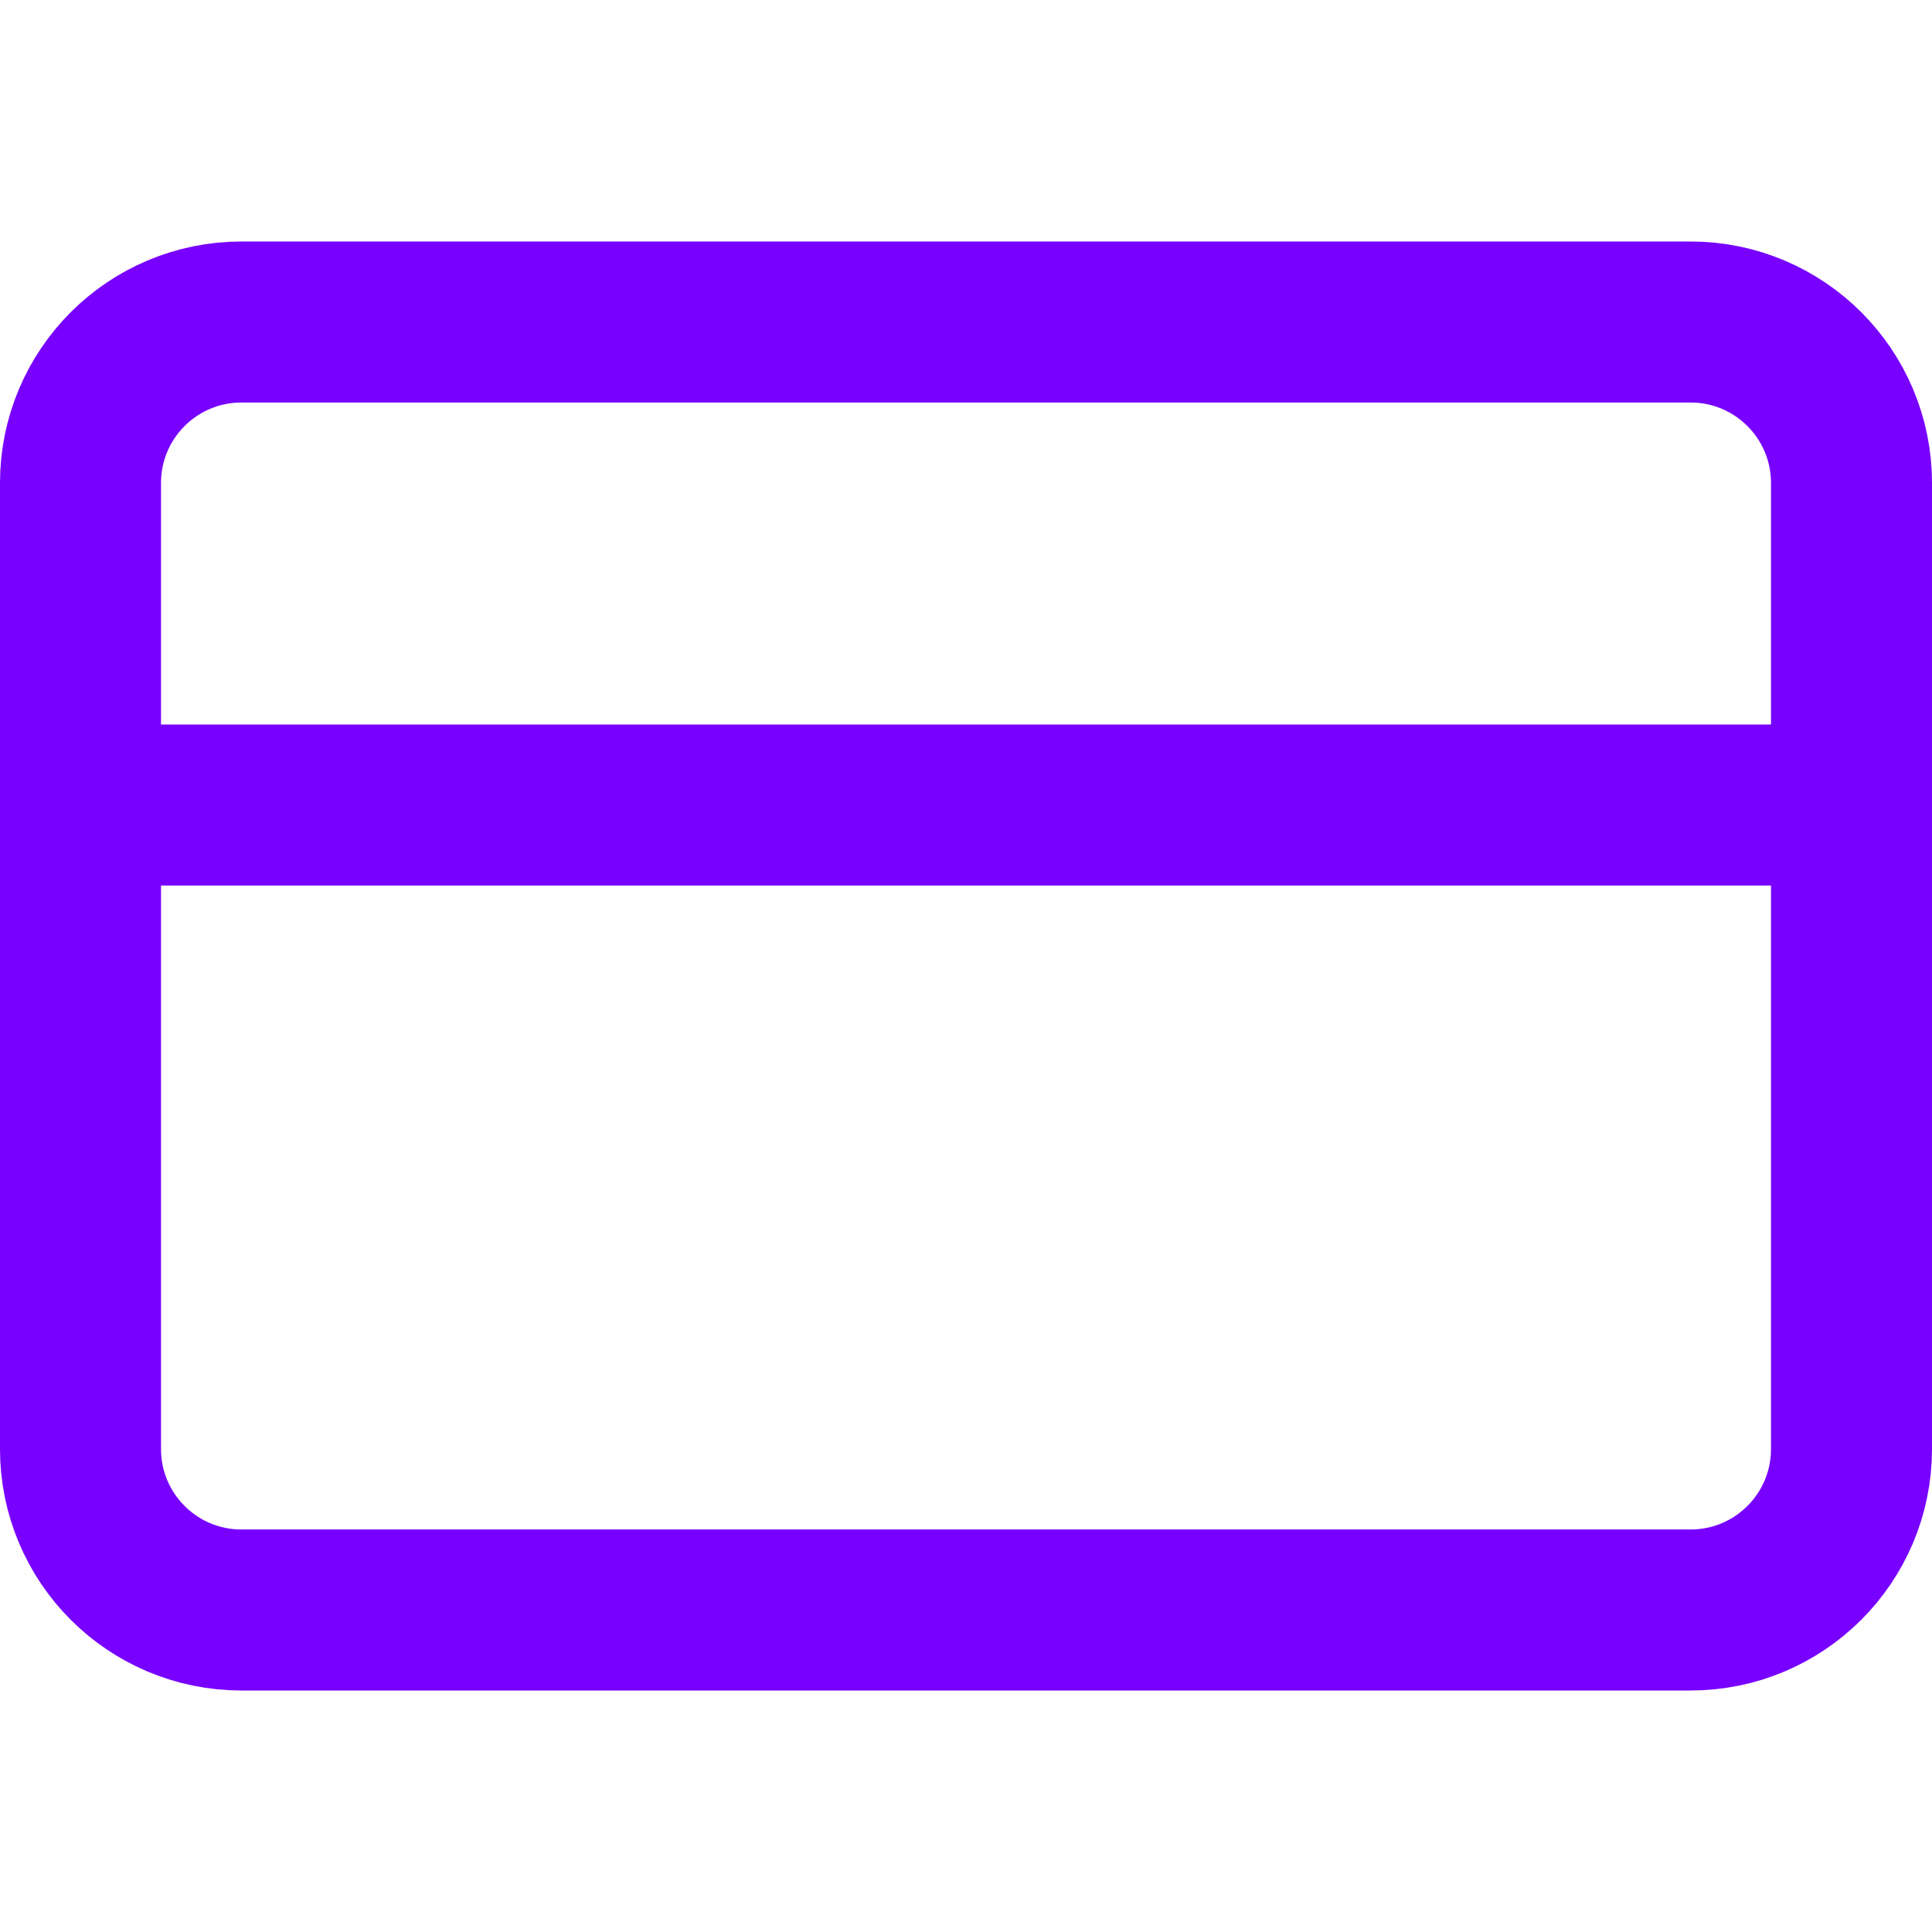 <svg width="24" height="24" viewBox="0 0 24 24" fill="none" xmlns="http://www.w3.org/2000/svg">
<path d="M21 4H3C1.895 4 1 4.895 1 6V18C1 19.105 1.895 20 3 20H21C22.105 20 23 19.105 23 18V6C23 4.895 22.105 4 21 4Z" stroke="#7700FF" stroke-width="2" stroke-linecap="round" stroke-linejoin="round"/>
<path d="M1 10H23" stroke="#7700FF" stroke-width="2" stroke-linecap="round" stroke-linejoin="round"/>
</svg>
